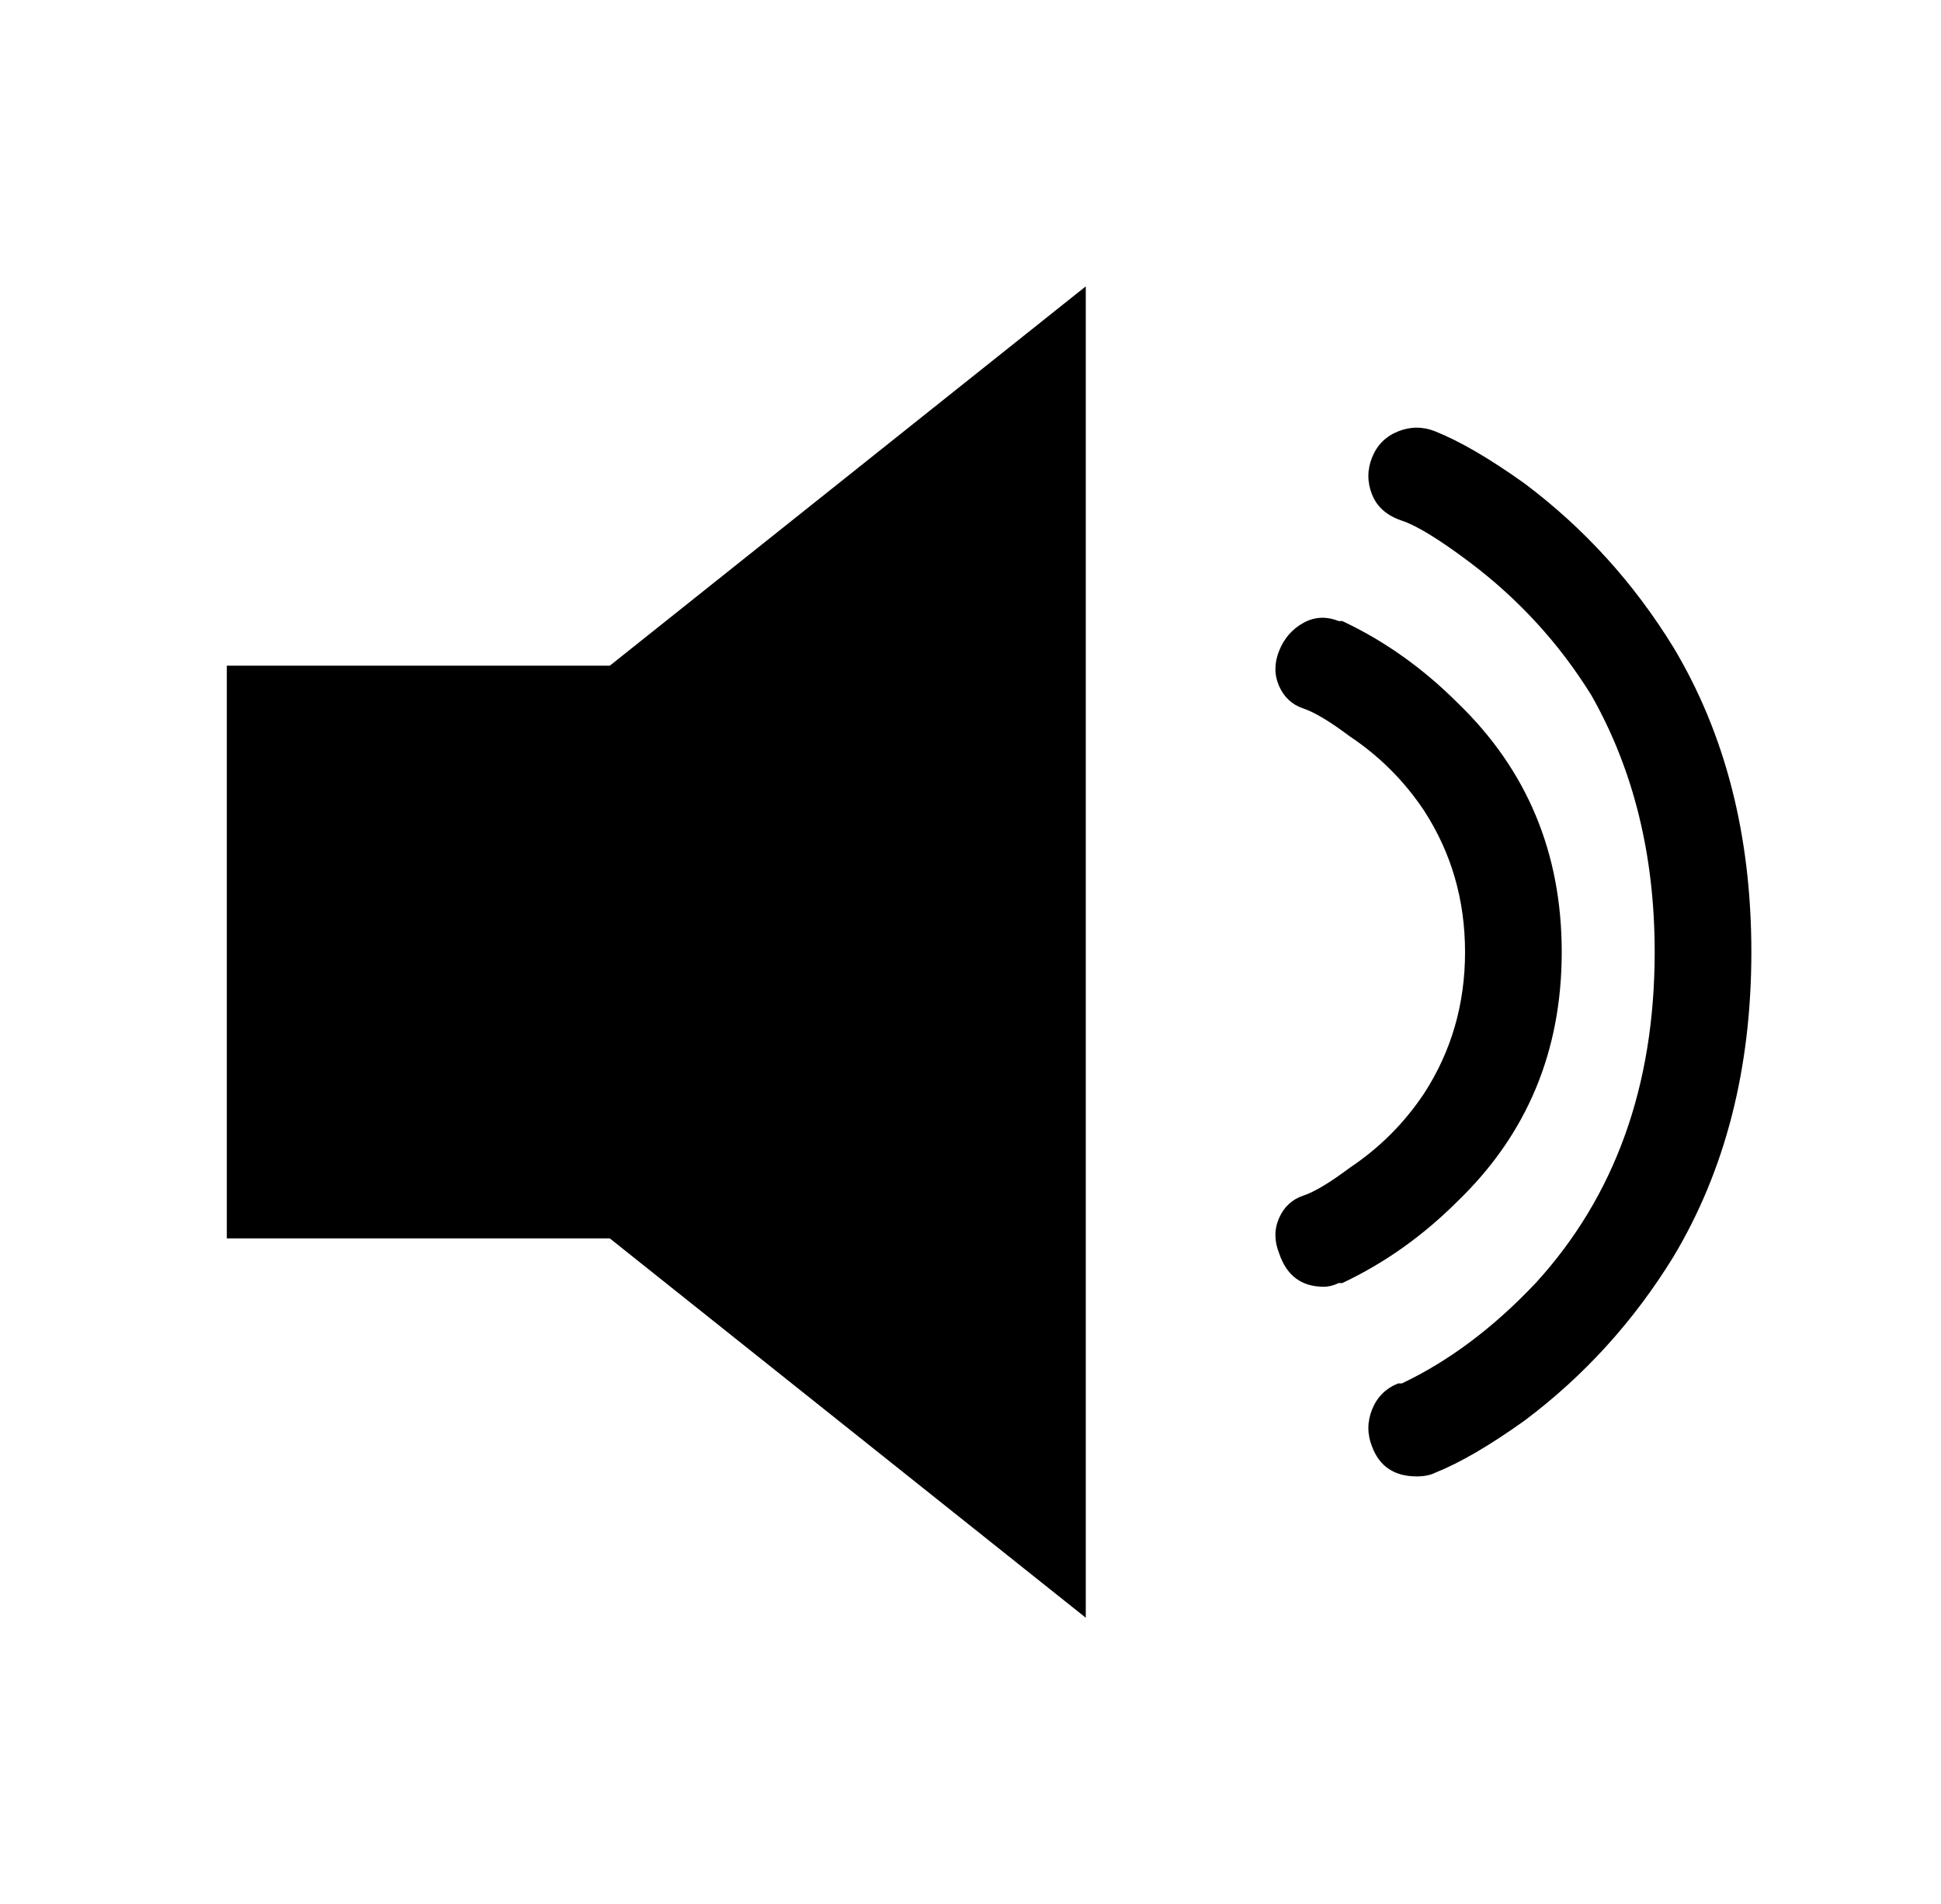
<svg xmlns="http://www.w3.org/2000/svg" xmlns:xlink="http://www.w3.org/1999/xlink" version="1.1" viewBox="-10 0 522 512">
   <path fill="currentColor"
d="M51 179h103l128 -102v358l-128 -102h-103v-154zM376 116q10 4 24 14q24 18 40 44q21 35 21 82t-21 82q-16 26 -40 44q-14 10 -24 14q-2 1 -5 1q-9 0 -12 -8q-2 -5 0 -10t7 -7h1q19 -9 36 -27q32 -35 32 -89q0 -39 -17 -69q-13 -21 -33 -36q-12 -9 -18 -11t-8 -7t0 -10
t7 -7t10 0zM410 256q0 40 -28 67q-14 14 -31 22h-1q-2 1 -4 1q-9 0 -12 -9q-2 -5 0 -9.5t6.5 -6t12.5 -7.5q12 -8 20 -20q11 -17 11 -38t-11 -38q-8 -12 -20 -20q-8 -6 -12.5 -7.5t-6.5 -6t0 -9.5t6.5 -7.5t9.5 -0.5h1q17 8 31 22q28 27 28 67z" />
</svg>
